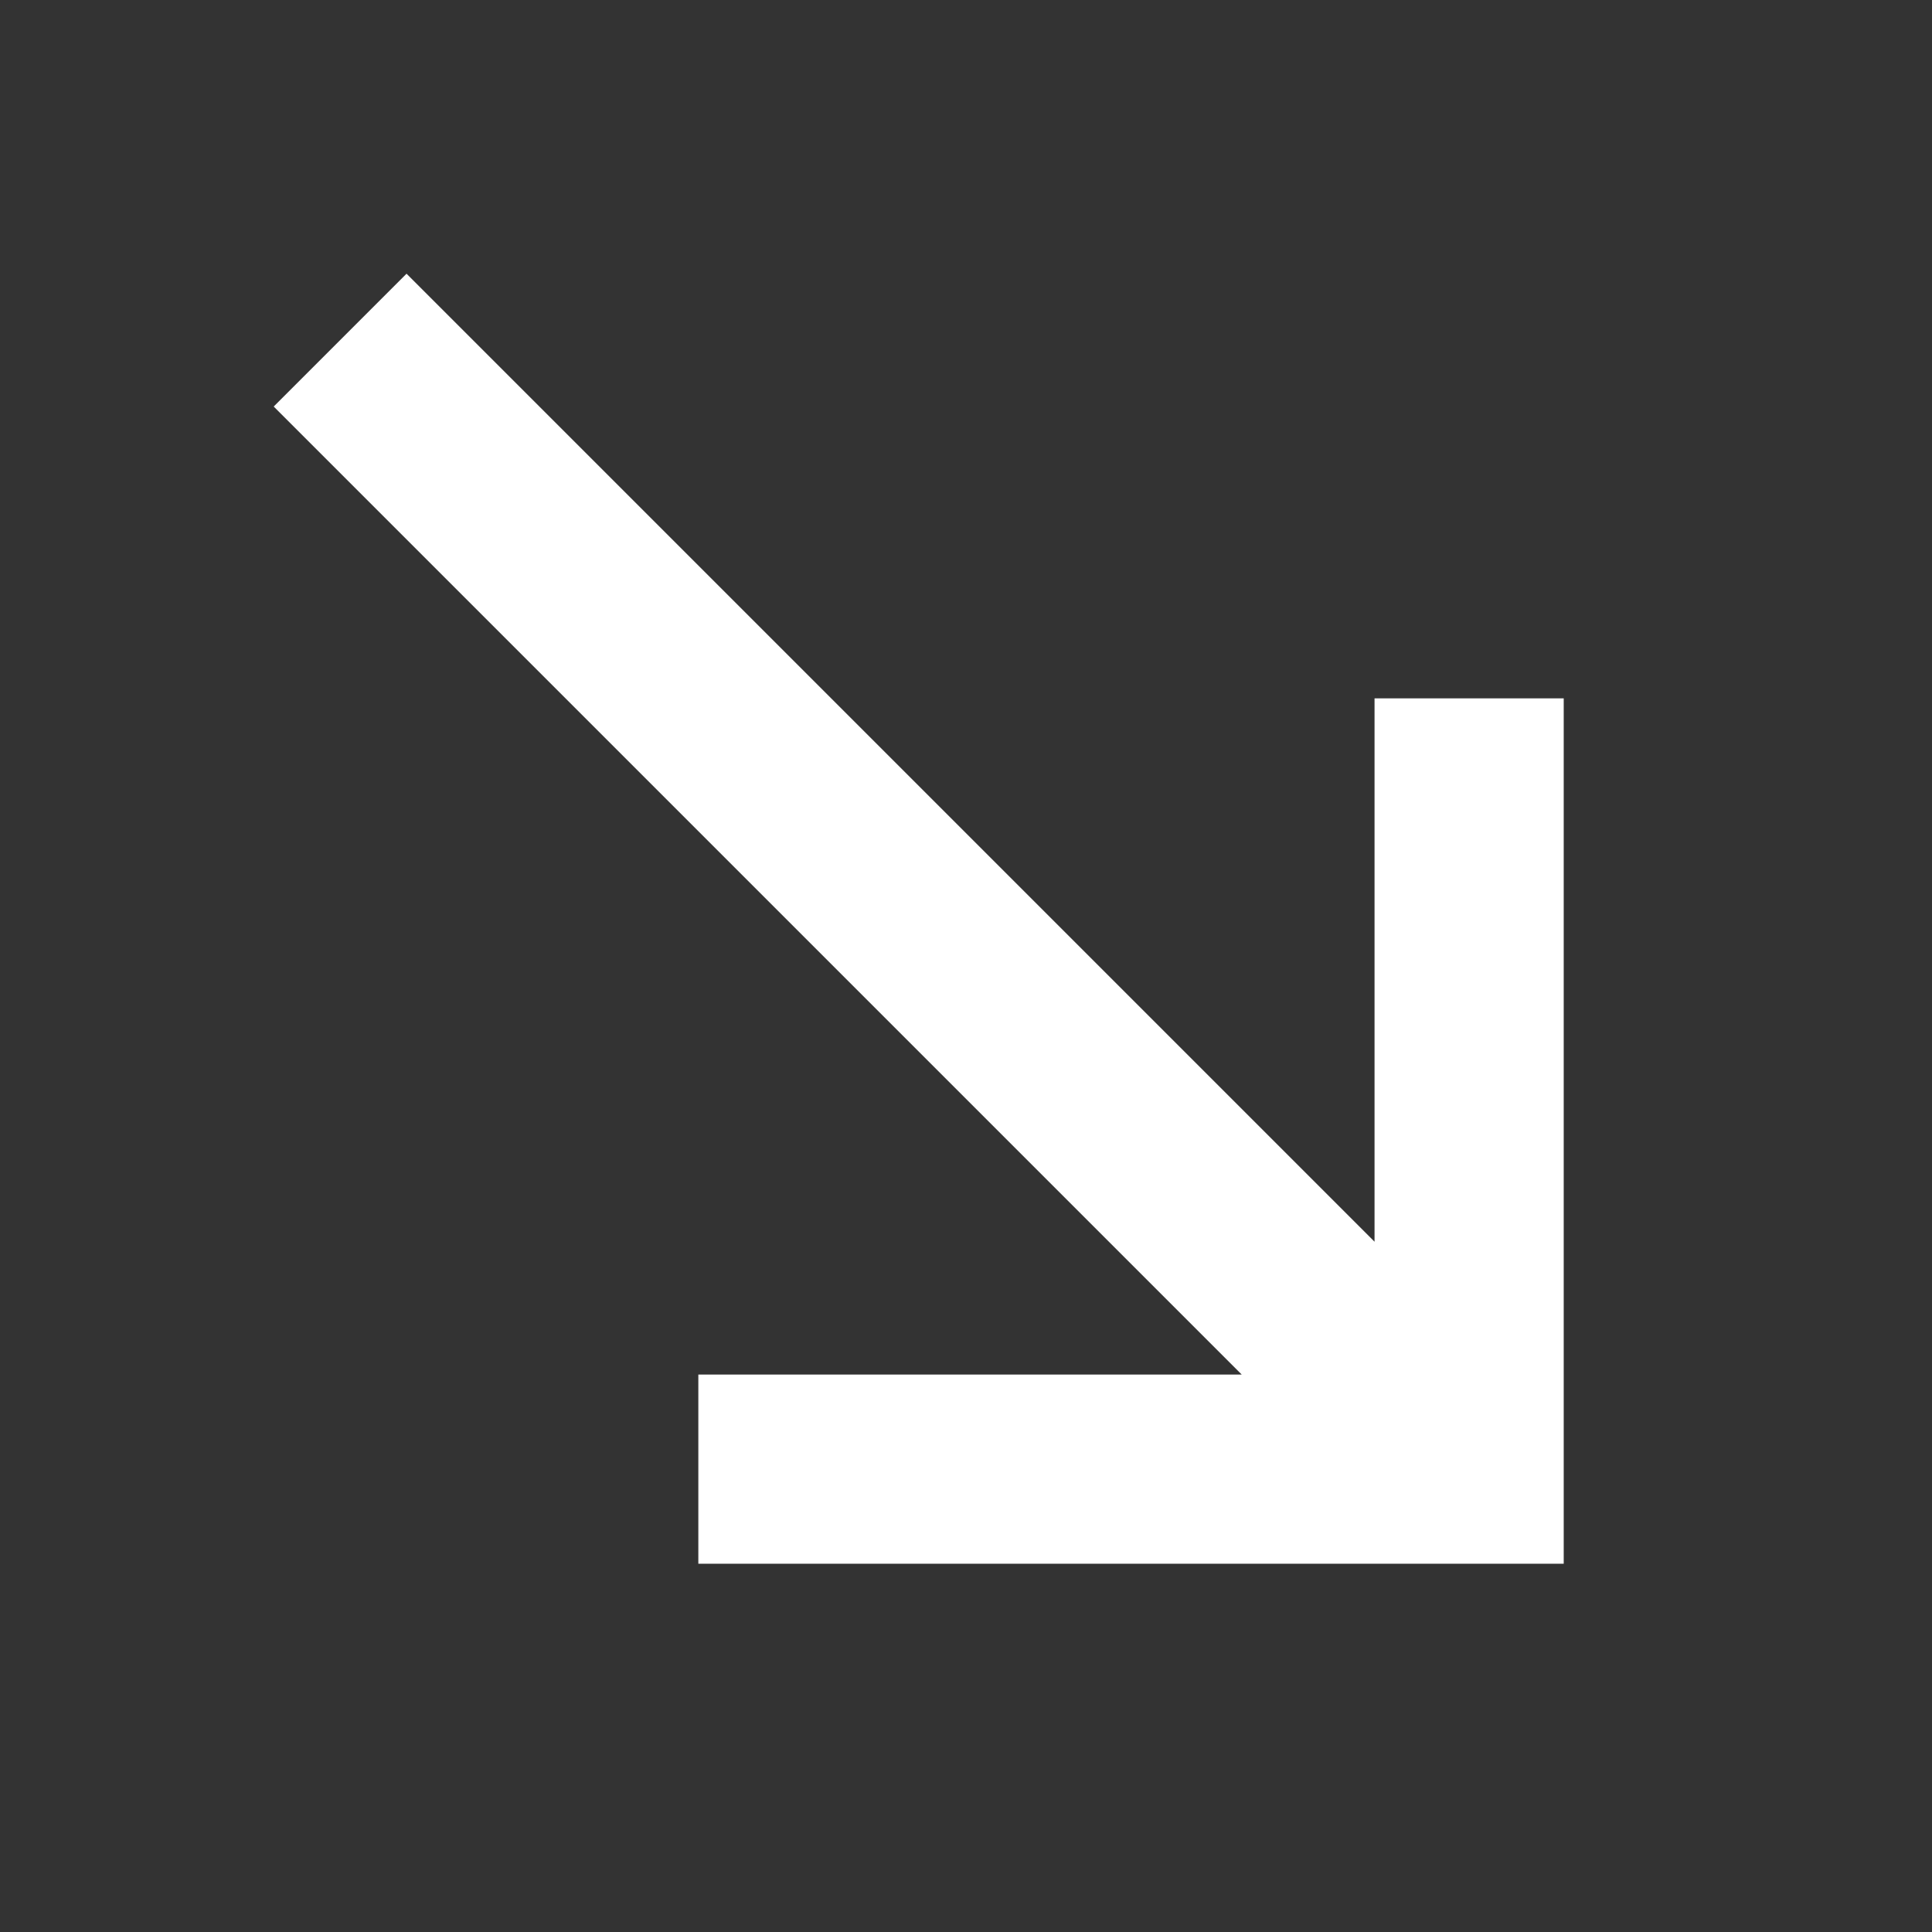 <svg fill="white" xmlns="http://www.w3.org/2000/svg" height="48" width="48"><rect width="100%" height="100%" fill="#333333" stroke="none"/><path d="M17.35 38.85v-4.7h13.5L6.8 10.1l3.3-3.3 24.05 24.05v-13.5h4.7v21.5Z"/></svg>